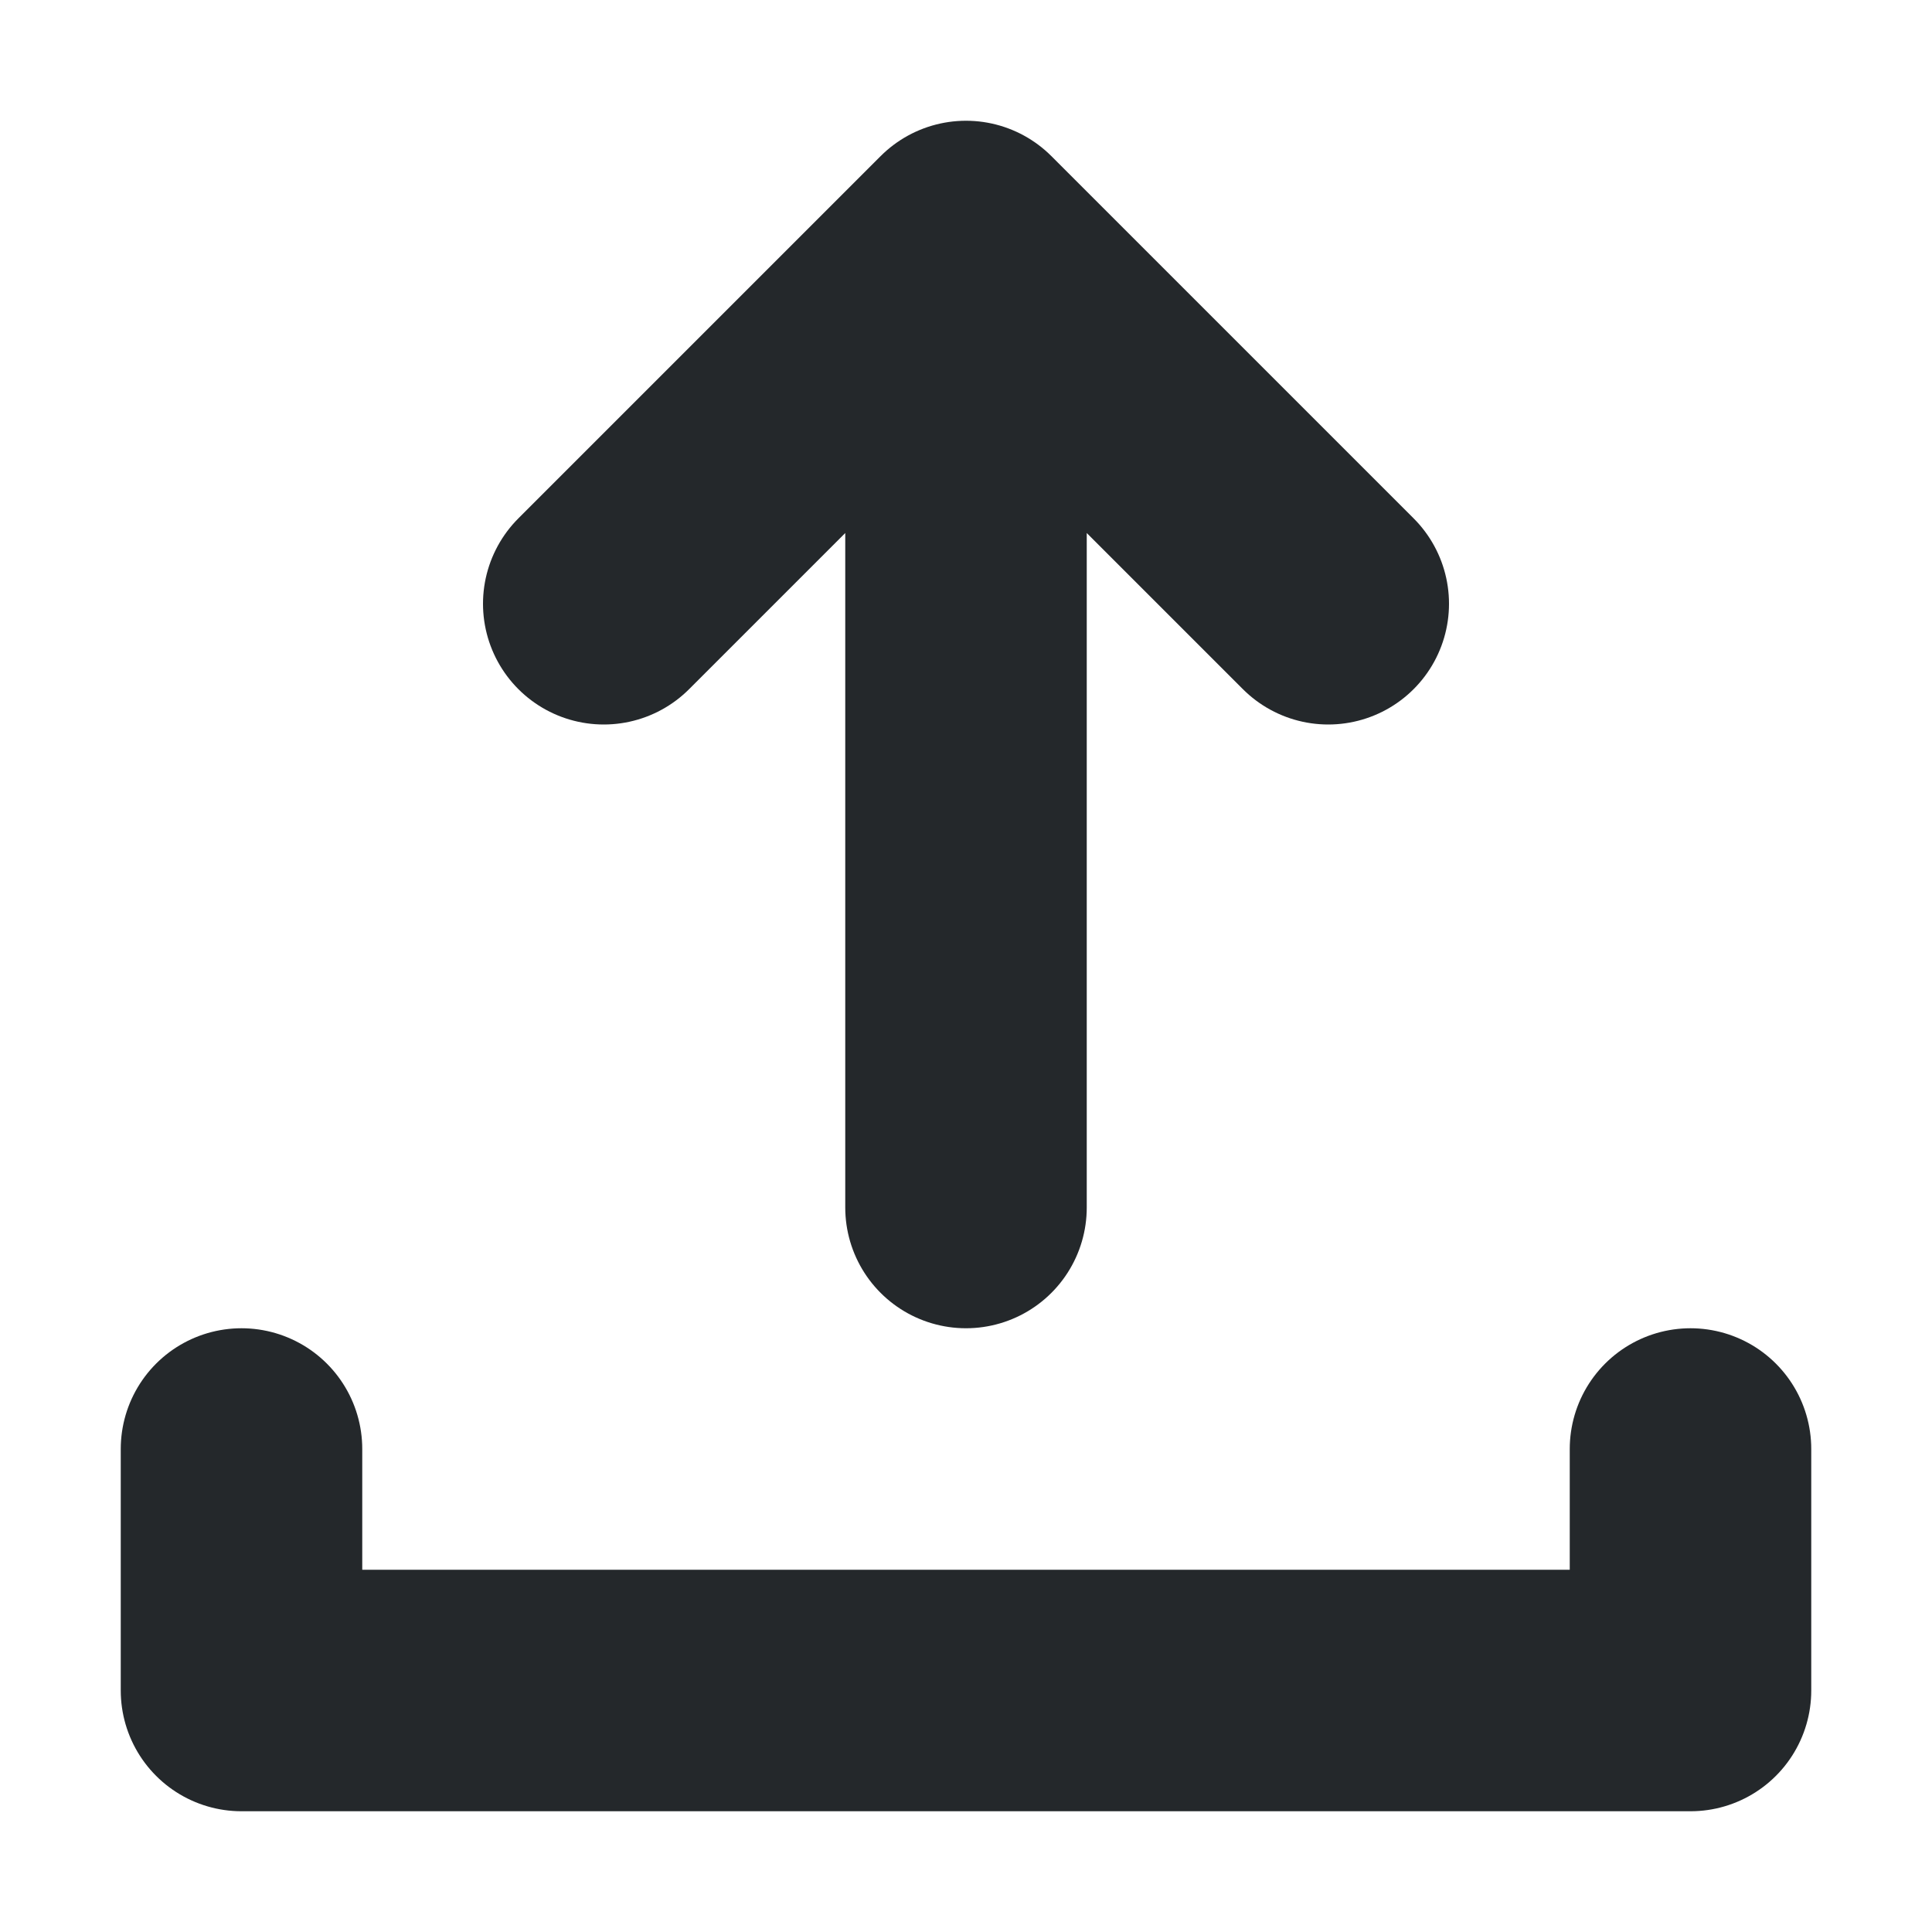 <svg width="16" height="16" viewBox="0 0 16 16" fill="none" xmlns="http://www.w3.org/2000/svg">
<path d="M2 12V14H14V12M8 10V2M8 2L5 5M8 2L11 5" stroke="#24282B" stroke-width="2" stroke-linecap="round" stroke-linejoin="round"/>
</svg>
